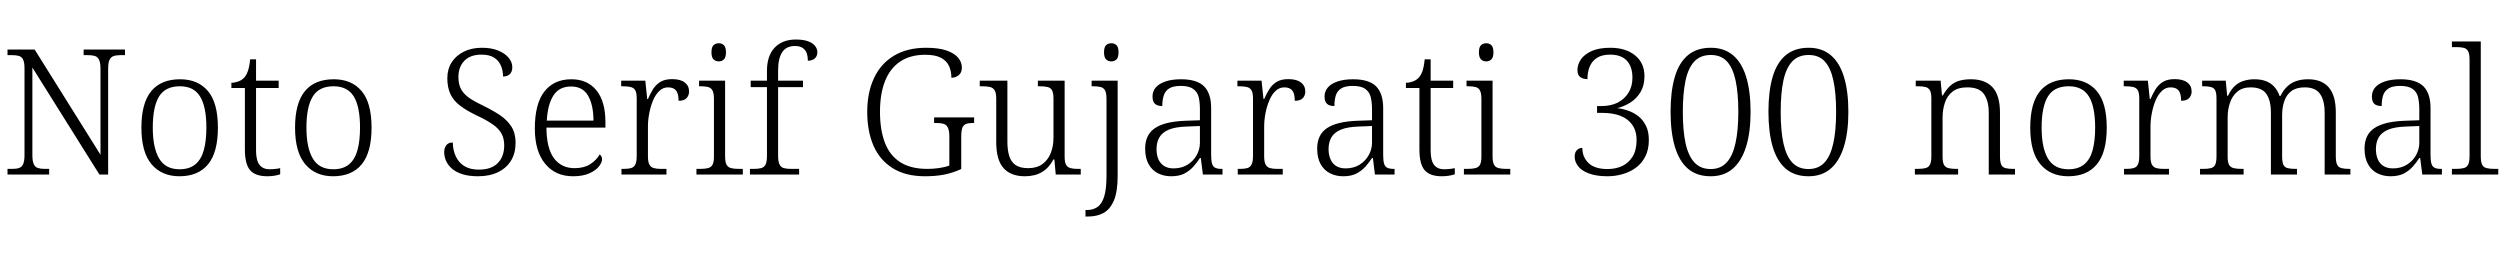 <svg xmlns="http://www.w3.org/2000/svg" xmlns:xlink="http://www.w3.org/1999/xlink" width="342.816" height="34.728"><path fill="black" d="M6.74 23.93L1.03 23.93L1.03 23.16L1.68 23.16Q2.26 23.16 2.63 23.03Q3 22.90 3.18 22.49Q3.36 22.08 3.36 21.26L3.36 21.26L3.36 9.41Q3.36 8.59 3.18 8.20Q3 7.80 2.62 7.68Q2.23 7.56 1.68 7.56L1.68 7.56L1.03 7.56L1.03 6.79L4.75 6.79L13.78 21.22L13.78 9.41Q13.78 8.59 13.58 8.20Q13.39 7.80 13.02 7.68Q12.65 7.56 12.07 7.56L12.07 7.56L11.47 7.56L11.47 6.79L17.14 6.79L17.14 7.56L16.51 7.56Q15.96 7.56 15.58 7.69Q15.19 7.82 15.01 8.22Q14.83 8.62 14.83 9.46L14.83 9.46L14.83 23.93L13.63 23.93L4.44 9.26L4.44 21.26Q4.44 22.08 4.62 22.49Q4.80 22.90 5.18 23.03Q5.57 23.16 6.12 23.16L6.12 23.16L6.74 23.16L6.74 23.93ZM24.60 24.17L24.60 24.17Q22.18 24.17 20.78 22.52Q19.39 20.88 19.39 17.50L19.39 17.50Q19.39 14.14 20.74 12.50Q22.08 10.87 24.70 10.87L24.70 10.87Q27.14 10.87 28.51 12.48Q29.88 14.09 29.88 17.50L29.88 17.50Q29.88 20.88 28.54 22.52Q27.19 24.17 24.60 24.17ZM24.62 23.21L24.62 23.21Q25.97 23.21 26.78 22.54Q27.60 21.86 27.95 20.58Q28.30 19.30 28.30 17.50L28.30 17.50Q28.30 14.64 27.44 13.24Q26.59 11.83 24.67 11.83L24.67 11.83Q22.66 11.83 21.80 13.25Q20.95 14.66 20.95 17.50L20.95 17.50Q20.95 20.26 21.82 21.73Q22.68 23.21 24.62 23.21ZM36.65 24.17L36.65 24.17Q35.02 24.17 34.30 23.34Q33.58 22.51 33.58 20.50L33.58 20.50L33.58 12.07L31.73 12.07L31.73 11.35Q32.18 11.35 32.65 11.18Q33.12 11.02 33.43 10.70L33.43 10.70Q33.77 10.37 33.98 9.77Q34.20 9.17 34.30 8.14L34.30 8.14L35.11 8.14L35.11 11.06L38.21 11.06L38.21 12.07L35.11 12.07L35.11 20.64Q35.11 21.98 35.58 22.60Q36.05 23.21 36.96 23.21L36.96 23.21Q37.37 23.21 37.70 23.17Q38.04 23.14 38.42 23.06L38.42 23.06L38.42 23.90Q38.09 24.02 37.60 24.10Q37.10 24.17 36.65 24.17ZM45.67 24.17L45.67 24.17Q43.25 24.17 41.86 22.52Q40.46 20.88 40.46 17.50L40.46 17.50Q40.46 14.14 41.81 12.50Q43.15 10.87 45.77 10.87L45.77 10.87Q48.22 10.87 49.58 12.48Q50.95 14.09 50.95 17.50L50.95 17.50Q50.95 20.88 49.61 22.52Q48.26 24.17 45.67 24.17ZM45.70 23.21L45.70 23.21Q47.04 23.21 47.86 22.54Q48.67 21.86 49.02 20.58Q49.37 19.30 49.37 17.50L49.37 17.50Q49.37 14.64 48.52 13.24Q47.66 11.83 45.74 11.83L45.74 11.83Q43.73 11.83 42.88 13.25Q42.02 14.66 42.02 17.50L42.02 17.50Q42.02 20.26 42.89 21.73Q43.75 23.21 45.70 23.21ZM65.54 24.17L65.54 24.17Q64.39 24.17 63.52 23.92Q62.64 23.66 62.06 23.20Q61.49 22.73 61.20 22.13Q60.91 21.53 60.91 20.83L60.91 20.83Q60.91 20.45 61.06 20.15Q61.20 19.85 61.45 19.69Q61.70 19.54 62.09 19.54L62.09 19.54Q62.11 20.62 62.51 21.46Q62.90 22.30 63.68 22.78Q64.46 23.26 65.66 23.26L65.66 23.26Q67.37 23.26 68.26 22.36Q69.14 21.46 69.14 19.94L69.14 19.94Q69.14 19.01 68.78 18.34Q68.42 17.66 67.60 17.08Q66.77 16.49 65.38 15.84L65.38 15.84Q63.98 15.17 63.08 14.48Q62.18 13.80 61.76 12.89Q61.34 11.98 61.34 10.73L61.34 10.73Q61.34 9.48 61.94 8.54Q62.54 7.61 63.61 7.08Q64.68 6.55 66.07 6.55L66.07 6.55Q67.37 6.55 68.29 6.92Q69.22 7.30 69.73 7.90Q70.25 8.50 70.25 9.22L70.25 9.22Q70.25 9.84 69.91 10.16Q69.58 10.49 68.98 10.49L68.98 10.49Q68.98 9.62 68.66 8.94Q68.35 8.26 67.70 7.87Q67.06 7.49 66.02 7.49L66.02 7.49Q64.49 7.49 63.67 8.34Q62.86 9.19 62.86 10.56L62.86 10.56Q62.86 11.54 63.22 12.22Q63.58 12.89 64.33 13.42Q65.09 13.94 66.31 14.52L66.31 14.52Q67.58 15.14 68.57 15.80Q69.55 16.46 70.13 17.36Q70.70 18.26 70.70 19.58L70.70 19.58Q70.70 20.98 70.09 22.00Q69.48 23.02 68.33 23.59Q67.18 24.17 65.54 24.17ZM78.58 24.17L78.58 24.17Q76.15 24.17 74.75 22.45Q73.34 20.74 73.34 17.62L73.34 17.62Q73.34 14.23 74.65 12.55Q75.96 10.87 78.36 10.87L78.36 10.87Q80.54 10.87 81.78 12.38Q83.02 13.90 83.02 16.75L83.02 16.75L83.02 17.50L74.93 17.50Q74.95 20.35 75.97 21.71Q76.99 23.06 78.79 23.06L78.79 23.06Q80.09 23.06 80.94 22.51Q81.79 21.96 82.22 21.19L82.22 21.19Q82.37 21.26 82.46 21.43Q82.56 21.60 82.56 21.84L82.56 21.84Q82.56 22.27 82.13 22.82Q81.70 23.38 80.81 23.77Q79.92 24.17 78.58 24.17ZM74.98 16.54L81.38 16.54Q81.38 14.42 80.65 13.14Q79.92 11.86 78.31 11.86L78.31 11.86Q76.68 11.86 75.89 13.09Q75.10 14.33 74.98 16.54L74.98 16.54ZM91.39 23.93L85.22 23.93L85.22 23.16L85.51 23.16Q86.14 23.16 86.53 23.05Q86.93 22.94 87.12 22.56Q87.31 22.18 87.31 21.36L87.31 21.36L87.31 13.54Q87.31 12.74 87.12 12.40Q86.93 12.05 86.51 11.94Q86.09 11.83 85.39 11.83L85.39 11.83L85.18 11.83L85.18 11.06L88.49 11.06L88.75 13.58L88.85 13.58Q89.16 12.86 89.54 12.24Q89.93 11.62 90.55 11.23Q91.18 10.85 92.16 10.85L92.16 10.85Q93.29 10.85 93.89 11.30Q94.49 11.76 94.49 12.55L94.49 12.55Q94.49 13.08 94.15 13.45Q93.82 13.82 93.05 13.82L93.05 13.82Q93.05 12.82 92.70 12.40Q92.35 11.98 91.61 11.98L91.61 11.98Q90.91 11.98 90.40 12.48Q89.88 12.98 89.54 13.79Q89.21 14.59 89.03 15.53Q88.85 16.46 88.85 17.35L88.85 17.35L88.85 21.43Q88.85 22.22 89.05 22.58Q89.26 22.94 89.65 23.05Q90.05 23.16 90.65 23.16L90.65 23.16L91.39 23.16L91.39 23.93ZM101.86 23.93L95.50 23.93L95.50 23.16L95.98 23.16Q96.67 23.16 97.09 23.05Q97.51 22.94 97.70 22.60Q97.90 22.25 97.90 21.48L97.90 21.48L97.90 13.58Q97.90 12.77 97.70 12.41Q97.51 12.05 97.12 11.94Q96.72 11.83 96.10 11.83L96.10 11.83L95.86 11.83L95.86 11.06L99.43 11.06L99.43 21.41Q99.43 22.20 99.62 22.57Q99.82 22.94 100.24 23.05Q100.66 23.16 101.35 23.16L101.35 23.16L101.86 23.16L101.86 23.93ZM98.57 8.42L98.57 8.42Q98.14 8.42 97.85 8.15Q97.56 7.87 97.56 7.18L97.56 7.18Q97.56 6.46 97.85 6.19Q98.14 5.93 98.57 5.93L98.57 5.93Q98.98 5.93 99.26 6.19Q99.55 6.46 99.55 7.18L99.55 7.18Q99.55 7.87 99.26 8.15Q98.98 8.42 98.57 8.42ZM109.58 23.93L102.84 23.93L102.84 23.16L103.37 23.16Q103.99 23.16 104.39 23.05Q104.78 22.94 104.98 22.56Q105.17 22.18 105.17 21.36L105.17 21.36L105.17 11.95L102.94 11.95L102.94 11.06L105.17 11.06L105.17 9.72Q105.17 7.66 106.22 6.54Q107.28 5.42 109.13 5.42L109.13 5.42Q110.16 5.42 110.81 5.66Q111.46 5.90 111.77 6.30Q112.08 6.70 112.08 7.15L112.08 7.15Q112.08 7.54 111.91 7.80Q111.74 8.06 111.44 8.20Q111.14 8.33 110.78 8.33L110.78 8.33Q110.78 7.78 110.63 7.32Q110.47 6.86 110.09 6.59Q109.70 6.31 109.01 6.31L109.01 6.31Q107.81 6.31 107.26 7.16Q106.70 8.02 106.70 9.60L106.70 9.60L106.70 11.06L110.11 11.06L110.11 11.95L106.70 11.95L106.70 21.36Q106.70 22.18 106.90 22.56Q107.09 22.94 107.48 23.05Q107.88 23.16 108.50 23.16L108.50 23.16L109.58 23.16L109.58 23.93ZM126.84 24.17L126.84 24.17Q124.18 24.17 122.41 23.06Q120.65 21.96 119.78 19.98Q118.92 18 118.92 15.34L118.92 15.34Q118.92 12.67 119.86 10.69Q120.79 8.71 122.60 7.63Q124.42 6.55 126.98 6.55L126.98 6.55Q128.71 6.55 129.79 6.92Q130.87 7.30 131.39 7.92Q131.90 8.54 131.90 9.29L131.90 9.29Q131.90 9.94 131.48 10.30Q131.06 10.66 130.46 10.66L130.46 10.66Q130.46 9.77 130.14 9.06Q129.82 8.35 129.04 7.93Q128.26 7.51 126.89 7.51L126.89 7.51Q124.82 7.51 123.44 8.44Q122.06 9.36 121.37 11.10Q120.67 12.84 120.67 15.34L120.67 15.34Q120.67 17.78 121.33 19.54Q121.99 21.29 123.42 22.22Q124.85 23.16 127.18 23.16L127.18 23.16Q127.99 23.16 128.81 23.04Q129.62 22.92 130.18 22.70L130.18 22.70L130.18 18.72Q130.18 17.90 129.98 17.51Q129.79 17.11 129.42 16.99Q129.05 16.87 128.50 16.87L128.50 16.87L128.09 16.87L128.09 16.10L133.58 16.10L133.58 16.87L133.32 16.87Q132.79 16.87 132.46 17.00Q132.12 17.14 131.96 17.53Q131.81 17.93 131.81 18.77L131.81 18.77L131.81 23.18Q130.70 23.69 129.53 23.93Q128.35 24.17 126.84 24.17ZM140.54 24.17L140.54 24.17Q138.60 24.17 137.60 23.04Q136.61 21.91 136.61 19.49L136.61 19.49L136.61 13.54Q136.61 12.74 136.40 12.40Q136.20 12.05 135.79 11.94Q135.38 11.83 134.69 11.83L134.69 11.83L134.35 11.83L134.35 11.06L138.14 11.06L138.14 19.46Q138.14 20.52 138.38 21.35Q138.62 22.18 139.25 22.62Q139.87 23.06 140.98 23.06L140.98 23.06Q142.18 23.06 142.94 22.50Q143.71 21.94 144.08 21Q144.46 20.06 144.46 18.89L144.46 18.89L144.46 13.58Q144.46 12.79 144.28 12.42Q144.10 12.05 143.68 11.94Q143.26 11.83 142.56 11.83L142.56 11.83L142.32 11.83L142.32 11.06L145.99 11.06L145.99 21.48Q145.99 22.22 146.18 22.58Q146.38 22.94 146.78 23.05Q147.19 23.16 147.79 23.16L147.79 23.16L148.20 23.16L148.20 23.93L144.77 23.93L144.58 21.86L144.46 21.86Q143.83 23.04 142.87 23.60Q141.91 24.17 140.54 24.17ZM149.23 29.69L148.85 29.69L148.85 28.80L149.06 28.80Q149.90 28.80 150.50 28.38Q151.10 27.96 151.42 26.93Q151.73 25.90 151.73 24.14L151.73 24.14L151.73 13.58Q151.73 12.77 151.54 12.41Q151.34 12.05 150.95 11.94Q150.55 11.83 149.93 11.83L149.93 11.83L149.69 11.83L149.69 11.06L153.26 11.06L153.26 24.12Q153.26 26.26 152.75 27.48Q152.23 28.70 151.33 29.20Q150.43 29.69 149.23 29.69L149.23 29.69ZM152.40 8.42L152.40 8.42Q151.97 8.42 151.68 8.15Q151.39 7.87 151.39 7.18L151.39 7.18Q151.39 6.46 151.68 6.19Q151.97 5.93 152.40 5.93L152.40 5.93Q152.81 5.93 153.10 6.19Q153.38 6.46 153.38 7.18L153.38 7.18Q153.38 7.87 153.10 8.15Q152.81 8.42 152.40 8.42ZM160.58 24.17L160.58 24.17Q159.60 24.17 158.78 23.76Q157.97 23.35 157.50 22.50Q157.03 21.65 157.03 20.38L157.03 20.38Q157.03 18.46 158.39 17.56Q159.74 16.66 162.55 16.56L162.55 16.56L164.54 16.49L164.54 15Q164.54 14.06 164.38 13.34Q164.21 12.62 163.63 12.20Q163.06 11.78 161.90 11.78L161.90 11.78Q160.87 11.78 160.32 12.13Q159.77 12.48 159.58 13.10Q159.38 13.73 159.38 14.54L159.38 14.54Q158.71 14.54 158.38 14.24Q158.04 13.94 158.04 13.22L158.04 13.22Q158.04 12.53 158.48 12Q158.93 11.47 159.82 11.17Q160.70 10.87 161.95 10.87L161.95 10.87Q164.14 10.87 165.11 11.84Q166.08 12.82 166.08 14.83L166.08 14.83L166.08 21.24Q166.08 22.01 166.20 22.43Q166.32 22.85 166.63 23.00Q166.94 23.16 167.54 23.16L167.54 23.16L167.64 23.16L167.64 23.93L164.95 23.93L164.66 21.67L164.54 21.67Q164.16 22.27 163.64 22.85Q163.13 23.42 162.41 23.80Q161.69 24.17 160.58 24.17ZM160.94 23.09L160.94 23.09Q162.00 23.09 162.82 22.60Q163.63 22.10 164.09 21.29Q164.54 20.47 164.54 19.58L164.54 19.58L164.54 17.28L162.77 17.35Q161.18 17.40 160.27 17.78Q159.36 18.17 158.98 18.84Q158.59 19.51 158.59 20.45L158.59 20.45Q158.59 21.22 158.84 21.82Q159.10 22.42 159.61 22.75Q160.13 23.09 160.94 23.09ZM175.90 23.93L169.73 23.93L169.73 23.16L170.02 23.16Q170.64 23.16 171.04 23.05Q171.43 22.94 171.62 22.56Q171.82 22.18 171.82 21.36L171.82 21.36L171.82 13.54Q171.82 12.74 171.62 12.40Q171.43 12.05 171.01 11.94Q170.59 11.83 169.90 11.83L169.90 11.83L169.68 11.83L169.68 11.06L172.99 11.06L173.26 13.58L173.35 13.58Q173.66 12.86 174.05 12.24Q174.43 11.62 175.06 11.23Q175.68 10.85 176.66 10.85L176.66 10.85Q177.79 10.85 178.39 11.30Q178.99 11.76 178.99 12.55L178.99 12.55Q178.99 13.08 178.66 13.45Q178.32 13.82 177.55 13.82L177.55 13.82Q177.55 12.82 177.20 12.40Q176.86 11.98 176.11 11.98L176.11 11.98Q175.42 11.98 174.90 12.48Q174.38 12.98 174.05 13.79Q173.71 14.59 173.53 15.53Q173.35 16.46 173.35 17.35L173.35 17.35L173.35 21.43Q173.35 22.22 173.56 22.58Q173.76 22.94 174.16 23.05Q174.55 23.16 175.15 23.16L175.15 23.16L175.90 23.16L175.90 23.93ZM184.18 24.17L184.18 24.17Q183.19 24.17 182.38 23.76Q181.56 23.35 181.09 22.50Q180.62 21.65 180.62 20.38L180.62 20.38Q180.62 18.46 181.98 17.56Q183.34 16.66 186.14 16.56L186.14 16.56L188.14 16.49L188.14 15Q188.14 14.06 187.97 13.34Q187.80 12.62 187.22 12.20Q186.65 11.78 185.50 11.78L185.50 11.78Q184.46 11.78 183.91 12.13Q183.36 12.48 183.17 13.10Q182.98 13.73 182.98 14.54L182.98 14.54Q182.30 14.54 181.97 14.24Q181.63 13.94 181.63 13.22L181.63 13.22Q181.63 12.53 182.08 12Q182.52 11.47 183.41 11.17Q184.30 10.87 185.54 10.87L185.54 10.87Q187.73 10.87 188.70 11.84Q189.67 12.82 189.67 14.83L189.67 14.83L189.67 21.24Q189.67 22.01 189.79 22.43Q189.91 22.85 190.22 23.00Q190.54 23.16 191.14 23.16L191.14 23.16L191.23 23.16L191.23 23.93L188.54 23.93L188.26 21.67L188.14 21.67Q187.75 22.27 187.24 22.85Q186.72 23.42 186.00 23.80Q185.28 24.17 184.18 24.17ZM184.54 23.09L184.54 23.09Q185.59 23.09 186.41 22.60Q187.22 22.10 187.68 21.29Q188.14 20.47 188.14 19.58L188.14 19.58L188.14 17.28L186.36 17.35Q184.78 17.40 183.86 17.78Q182.95 18.17 182.57 18.84Q182.18 19.51 182.18 20.45L182.18 20.45Q182.18 21.22 182.44 21.82Q182.69 22.42 183.20 22.75Q183.72 23.09 184.54 23.09ZM197.71 24.17L197.71 24.17Q196.08 24.17 195.36 23.34Q194.64 22.51 194.64 20.50L194.64 20.50L194.64 12.07L192.79 12.07L192.79 11.35Q193.25 11.35 193.72 11.18Q194.18 11.02 194.50 10.70L194.50 10.70Q194.83 10.37 195.05 9.77Q195.26 9.17 195.36 8.14L195.36 8.14L196.18 8.14L196.18 11.06L199.27 11.06L199.27 12.07L196.18 12.07L196.18 20.64Q196.18 21.98 196.64 22.60Q197.11 23.21 198.02 23.21L198.02 23.21Q198.43 23.21 198.77 23.17Q199.10 23.14 199.49 23.06L199.49 23.06L199.49 23.90Q199.15 24.02 198.66 24.10Q198.17 24.17 197.71 24.17ZM207.10 23.93L200.74 23.93L200.74 23.16L201.22 23.16Q201.91 23.16 202.33 23.05Q202.75 22.94 202.94 22.60Q203.14 22.25 203.14 21.48L203.14 21.48L203.14 13.58Q203.14 12.77 202.94 12.41Q202.75 12.05 202.36 11.94Q201.96 11.83 201.34 11.83L201.34 11.83L201.10 11.83L201.10 11.06L204.67 11.06L204.67 21.41Q204.67 22.20 204.86 22.57Q205.06 22.94 205.48 23.05Q205.90 23.16 206.59 23.16L206.59 23.16L207.10 23.16L207.10 23.93ZM203.81 8.42L203.81 8.42Q203.38 8.42 203.09 8.15Q202.80 7.87 202.80 7.18L202.80 7.18Q202.80 6.46 203.09 6.19Q203.38 5.93 203.81 5.93L203.81 5.93Q204.22 5.93 204.50 6.19Q204.79 6.46 204.79 7.18L204.79 7.18Q204.79 7.87 204.50 8.15Q204.22 8.42 203.81 8.42ZM220.44 24.17L220.44 24.17Q218.88 24.17 217.87 23.78Q216.86 23.40 216.40 22.79Q215.93 22.18 215.93 21.50L215.93 21.50Q215.93 20.88 216.24 20.58Q216.55 20.28 216.98 20.28L216.98 20.28Q216.98 21.55 217.84 22.37Q218.69 23.18 220.44 23.18L220.44 23.18Q221.57 23.18 222.46 22.76Q223.34 22.34 223.88 21.46Q224.42 20.57 224.42 19.18L224.42 19.18Q224.42 17.45 223.21 16.46Q222.00 15.48 219.67 15.48L219.67 15.48L219.00 15.48L219.00 14.54L219.65 14.54Q220.87 14.54 221.81 14.08Q222.74 13.61 223.30 12.73Q223.85 11.86 223.85 10.66L223.85 10.66Q223.85 9.14 223.08 8.32Q222.31 7.49 220.78 7.49L220.78 7.49Q219.67 7.49 218.99 7.93Q218.30 8.38 217.99 9.13Q217.68 9.89 217.68 10.85L217.68 10.85Q217.08 10.85 216.70 10.57Q216.31 10.30 216.31 9.62L216.31 9.62Q216.31 8.83 216.80 8.12Q217.30 7.42 218.30 6.98Q219.31 6.55 220.80 6.55L220.80 6.55Q222.94 6.55 224.22 7.60Q225.50 8.64 225.50 10.46L225.50 10.46Q225.50 11.69 224.98 12.59Q224.45 13.49 223.60 14.04Q222.74 14.59 221.76 14.83L221.76 14.83Q222.46 14.90 223.21 15.16Q223.97 15.41 224.62 15.90Q225.26 16.39 225.68 17.20Q226.10 18 226.10 19.20L226.10 19.20Q226.10 20.52 225.61 21.47Q225.12 22.42 224.32 23.00Q223.51 23.59 222.50 23.88Q221.50 24.17 220.44 24.17ZM234.58 24.17L234.58 24.17Q232.68 24.17 231.47 23.14Q230.26 22.10 229.67 20.12Q229.08 18.14 229.08 15.31L229.08 15.31Q229.08 12.53 229.66 10.56Q230.23 8.59 231.46 7.57Q232.68 6.55 234.60 6.55L234.60 6.55Q236.42 6.55 237.64 7.57Q238.85 8.59 239.45 10.56Q240.05 12.53 240.05 15.34L240.05 15.34Q240.05 18.12 239.44 20.10Q238.82 22.08 237.62 23.12Q236.42 24.17 234.58 24.17ZM234.58 23.18L234.58 23.18Q235.94 23.18 236.77 22.28Q237.60 21.38 237.98 19.63Q238.37 17.88 238.37 15.34L238.37 15.34Q238.37 12.79 238.00 11.05Q237.62 9.31 236.81 8.42Q235.99 7.54 234.60 7.54L234.60 7.54Q233.16 7.54 232.32 8.45Q231.48 9.36 231.12 11.10Q230.76 12.84 230.76 15.34L230.76 15.34Q230.76 17.93 231.14 19.67Q231.53 21.41 232.37 22.30Q233.21 23.18 234.58 23.18ZM247.99 24.17L247.99 24.17Q246.10 24.17 244.88 23.14Q243.67 22.10 243.08 20.12Q242.50 18.14 242.50 15.31L242.50 15.31Q242.50 12.53 243.07 10.56Q243.65 8.59 244.87 7.57Q246.10 6.55 248.02 6.55L248.02 6.55Q249.84 6.55 251.05 7.57Q252.26 8.59 252.86 10.56Q253.46 12.53 253.46 15.34L253.46 15.34Q253.46 18.12 252.85 20.10Q252.24 22.08 251.04 23.12Q249.84 24.17 247.99 24.17ZM247.99 23.18L247.99 23.18Q249.36 23.18 250.19 22.28Q251.02 21.38 251.40 19.63Q251.78 17.88 251.78 15.34L251.78 15.34Q251.78 12.79 251.41 11.05Q251.04 9.31 250.22 8.42Q249.41 7.54 248.02 7.54L248.02 7.54Q246.58 7.54 245.74 8.45Q244.90 9.36 244.54 11.10Q244.18 12.84 244.18 15.34L244.18 15.34Q244.18 17.93 244.56 19.67Q244.94 21.41 245.78 22.30Q246.62 23.18 247.99 23.18ZM268.51 23.93L262.58 23.93L262.58 23.16L262.92 23.16Q263.64 23.16 264.05 23.05Q264.46 22.94 264.65 22.57Q264.84 22.20 264.84 21.41L264.84 21.41L264.84 13.54Q264.84 12.74 264.65 12.40Q264.46 12.05 264.07 11.94Q263.69 11.83 263.06 11.83L263.06 11.83L262.70 11.83L262.70 11.06L266.11 11.06L266.30 13.08L266.42 13.08Q266.93 12.19 267.49 11.71Q268.06 11.23 268.74 11.05Q269.42 10.87 270.26 10.87L270.26 10.87Q272.23 10.87 273.24 11.98Q274.25 13.08 274.25 15.46L274.25 15.46L274.25 21.41Q274.25 22.20 274.42 22.57Q274.58 22.94 274.99 23.05Q275.40 23.16 276.07 23.16L276.07 23.16L276.31 23.16L276.31 23.93L272.71 23.93L272.71 15.43Q272.71 13.85 272.06 12.91Q271.42 11.98 269.78 11.98L269.78 11.98Q268.49 11.98 267.74 12.56Q267.00 13.15 266.69 14.10Q266.38 15.05 266.38 16.10L266.38 16.10L266.38 21.48Q266.38 22.25 266.57 22.60Q266.76 22.94 267.17 23.05Q267.58 23.16 268.27 23.16L268.27 23.16L268.51 23.16L268.51 23.93ZM283.61 24.17L283.61 24.17Q281.18 24.17 279.79 22.52Q278.40 20.88 278.40 17.50L278.40 17.50Q278.40 14.14 279.74 12.50Q281.09 10.87 283.70 10.87L283.70 10.87Q286.15 10.87 287.52 12.48Q288.89 14.09 288.89 17.50L288.89 17.50Q288.89 20.88 287.54 22.52Q286.20 24.17 283.61 24.17ZM283.63 23.21L283.63 23.21Q284.98 23.21 285.79 22.54Q286.61 21.86 286.96 20.58Q287.30 19.30 287.30 17.50L287.30 17.50Q287.30 14.64 286.45 13.24Q285.60 11.83 283.68 11.83L283.68 11.83Q281.66 11.83 280.81 13.25Q279.96 14.66 279.96 17.50L279.96 17.50Q279.96 20.26 280.82 21.73Q281.69 23.21 283.63 23.21ZM297.43 23.93L291.26 23.93L291.26 23.16L291.55 23.16Q292.18 23.16 292.57 23.05Q292.97 22.94 293.16 22.56Q293.35 22.18 293.35 21.36L293.35 21.36L293.35 13.54Q293.35 12.74 293.16 12.40Q292.97 12.05 292.55 11.94Q292.13 11.83 291.43 11.83L291.43 11.83L291.22 11.83L291.22 11.06L294.53 11.06L294.79 13.58L294.89 13.58Q295.20 12.86 295.58 12.24Q295.97 11.62 296.59 11.23Q297.22 10.85 298.20 10.85L298.20 10.85Q299.33 10.85 299.93 11.30Q300.53 11.76 300.53 12.55L300.53 12.55Q300.53 13.08 300.19 13.45Q299.86 13.82 299.09 13.82L299.09 13.82Q299.09 12.82 298.74 12.40Q298.39 11.98 297.65 11.98L297.65 11.98Q296.95 11.98 296.44 12.48Q295.92 12.98 295.58 13.79Q295.25 14.59 295.07 15.53Q294.89 16.46 294.89 17.35L294.89 17.35L294.89 21.43Q294.89 22.22 295.09 22.58Q295.30 22.94 295.69 23.05Q296.09 23.16 296.69 23.16L296.69 23.16L297.43 23.16L297.43 23.93ZM307.66 23.93L301.68 23.93L301.68 23.16L302.09 23.16Q302.78 23.16 303.19 23.05Q303.60 22.94 303.77 22.57Q303.94 22.20 303.94 21.41L303.94 21.41L303.94 13.54Q303.94 12.74 303.77 12.40Q303.60 12.05 303.20 11.94Q302.81 11.83 302.21 11.83L302.21 11.83L301.97 11.83L301.97 11.06L305.21 11.06L305.40 13.13L305.52 13.13Q305.93 12.26 306.47 11.77Q307.01 11.28 307.69 11.08Q308.38 10.87 309.14 10.87L309.14 10.87Q310.08 10.87 310.75 11.14Q311.42 11.40 311.88 11.92Q312.34 12.43 312.58 13.15L312.58 13.15L312.72 13.15Q313.10 12.36 313.64 11.86Q314.18 11.35 314.89 11.11Q315.60 10.87 316.49 10.87L316.49 10.87Q318.38 10.87 319.34 11.99Q320.30 13.10 320.30 15.41L320.30 15.41L320.30 21.41Q320.30 22.20 320.48 22.57Q320.66 22.94 321.07 23.05Q321.48 23.16 322.15 23.16L322.15 23.16L322.30 23.16L322.30 23.93L318.77 23.93L318.77 15.43Q318.77 13.78 318.14 12.88Q317.52 11.98 316.03 11.98L316.03 11.98Q314.90 11.98 314.22 12.48Q313.54 12.98 313.24 13.86Q312.94 14.74 312.94 15.77L312.94 15.77L312.94 21.41Q312.94 22.20 313.10 22.57Q313.27 22.94 313.68 23.05Q314.09 23.16 314.78 23.16L314.78 23.16L314.98 23.16L314.98 23.93L311.40 23.93L311.40 15.43Q311.40 13.78 310.78 12.88Q310.15 11.98 308.62 11.98L308.62 11.98Q307.51 11.98 306.82 12.55Q306.12 13.13 305.80 14.06Q305.47 15 305.47 16.10L305.47 16.10L305.47 21.48Q305.47 22.25 305.66 22.60Q305.86 22.94 306.28 23.05Q306.70 23.16 307.39 23.16L307.39 23.16L307.66 23.16L307.66 23.93ZM327.79 24.17L327.79 24.17Q326.81 24.17 325.99 23.76Q325.18 23.35 324.71 22.50Q324.24 21.65 324.24 20.38L324.24 20.38Q324.24 18.46 325.60 17.56Q326.95 16.66 329.76 16.56L329.76 16.56L331.75 16.49L331.75 15Q331.75 14.06 331.58 13.34Q331.42 12.62 330.84 12.20Q330.26 11.78 329.11 11.78L329.11 11.78Q328.08 11.78 327.53 12.13Q326.98 12.48 326.78 13.10Q326.59 13.73 326.59 14.54L326.59 14.54Q325.92 14.54 325.58 14.24Q325.25 13.94 325.25 13.22L325.25 13.22Q325.25 12.53 325.69 12Q326.14 11.47 327.02 11.17Q327.91 10.87 329.16 10.87L329.16 10.87Q331.34 10.87 332.32 11.84Q333.29 12.82 333.29 14.83L333.29 14.83L333.29 21.24Q333.29 22.01 333.41 22.43Q333.53 22.85 333.84 23.00Q334.15 23.16 334.75 23.16L334.75 23.16L334.85 23.16L334.85 23.93L332.16 23.93L331.87 21.67L331.75 21.67Q331.37 22.27 330.85 22.85Q330.34 23.42 329.62 23.80Q328.90 24.17 327.79 24.17ZM328.15 23.09L328.15 23.09Q329.21 23.09 330.02 22.60Q330.84 22.10 331.30 21.29Q331.75 20.47 331.75 19.58L331.75 19.58L331.75 17.28L329.98 17.35Q328.39 17.40 327.48 17.78Q326.57 18.17 326.18 18.84Q325.80 19.51 325.80 20.45L325.80 20.45Q325.80 21.22 326.05 21.82Q326.30 22.42 326.82 22.75Q327.34 23.09 328.15 23.09ZM342.58 23.93L336.22 23.93L336.22 23.16L336.72 23.16Q337.42 23.16 337.84 23.05Q338.26 22.94 338.45 22.57Q338.64 22.20 338.64 21.41L338.64 21.41L338.64 8.21Q338.64 7.39 338.45 7.03Q338.26 6.67 337.85 6.56Q337.44 6.46 336.84 6.46L336.84 6.46L336.22 6.46L336.22 5.69L340.18 5.69L340.18 21.41Q340.18 22.20 340.36 22.57Q340.54 22.94 340.97 23.05Q341.40 23.16 342.07 23.16L342.07 23.16L342.58 23.16L342.58 23.93Z"/></svg>